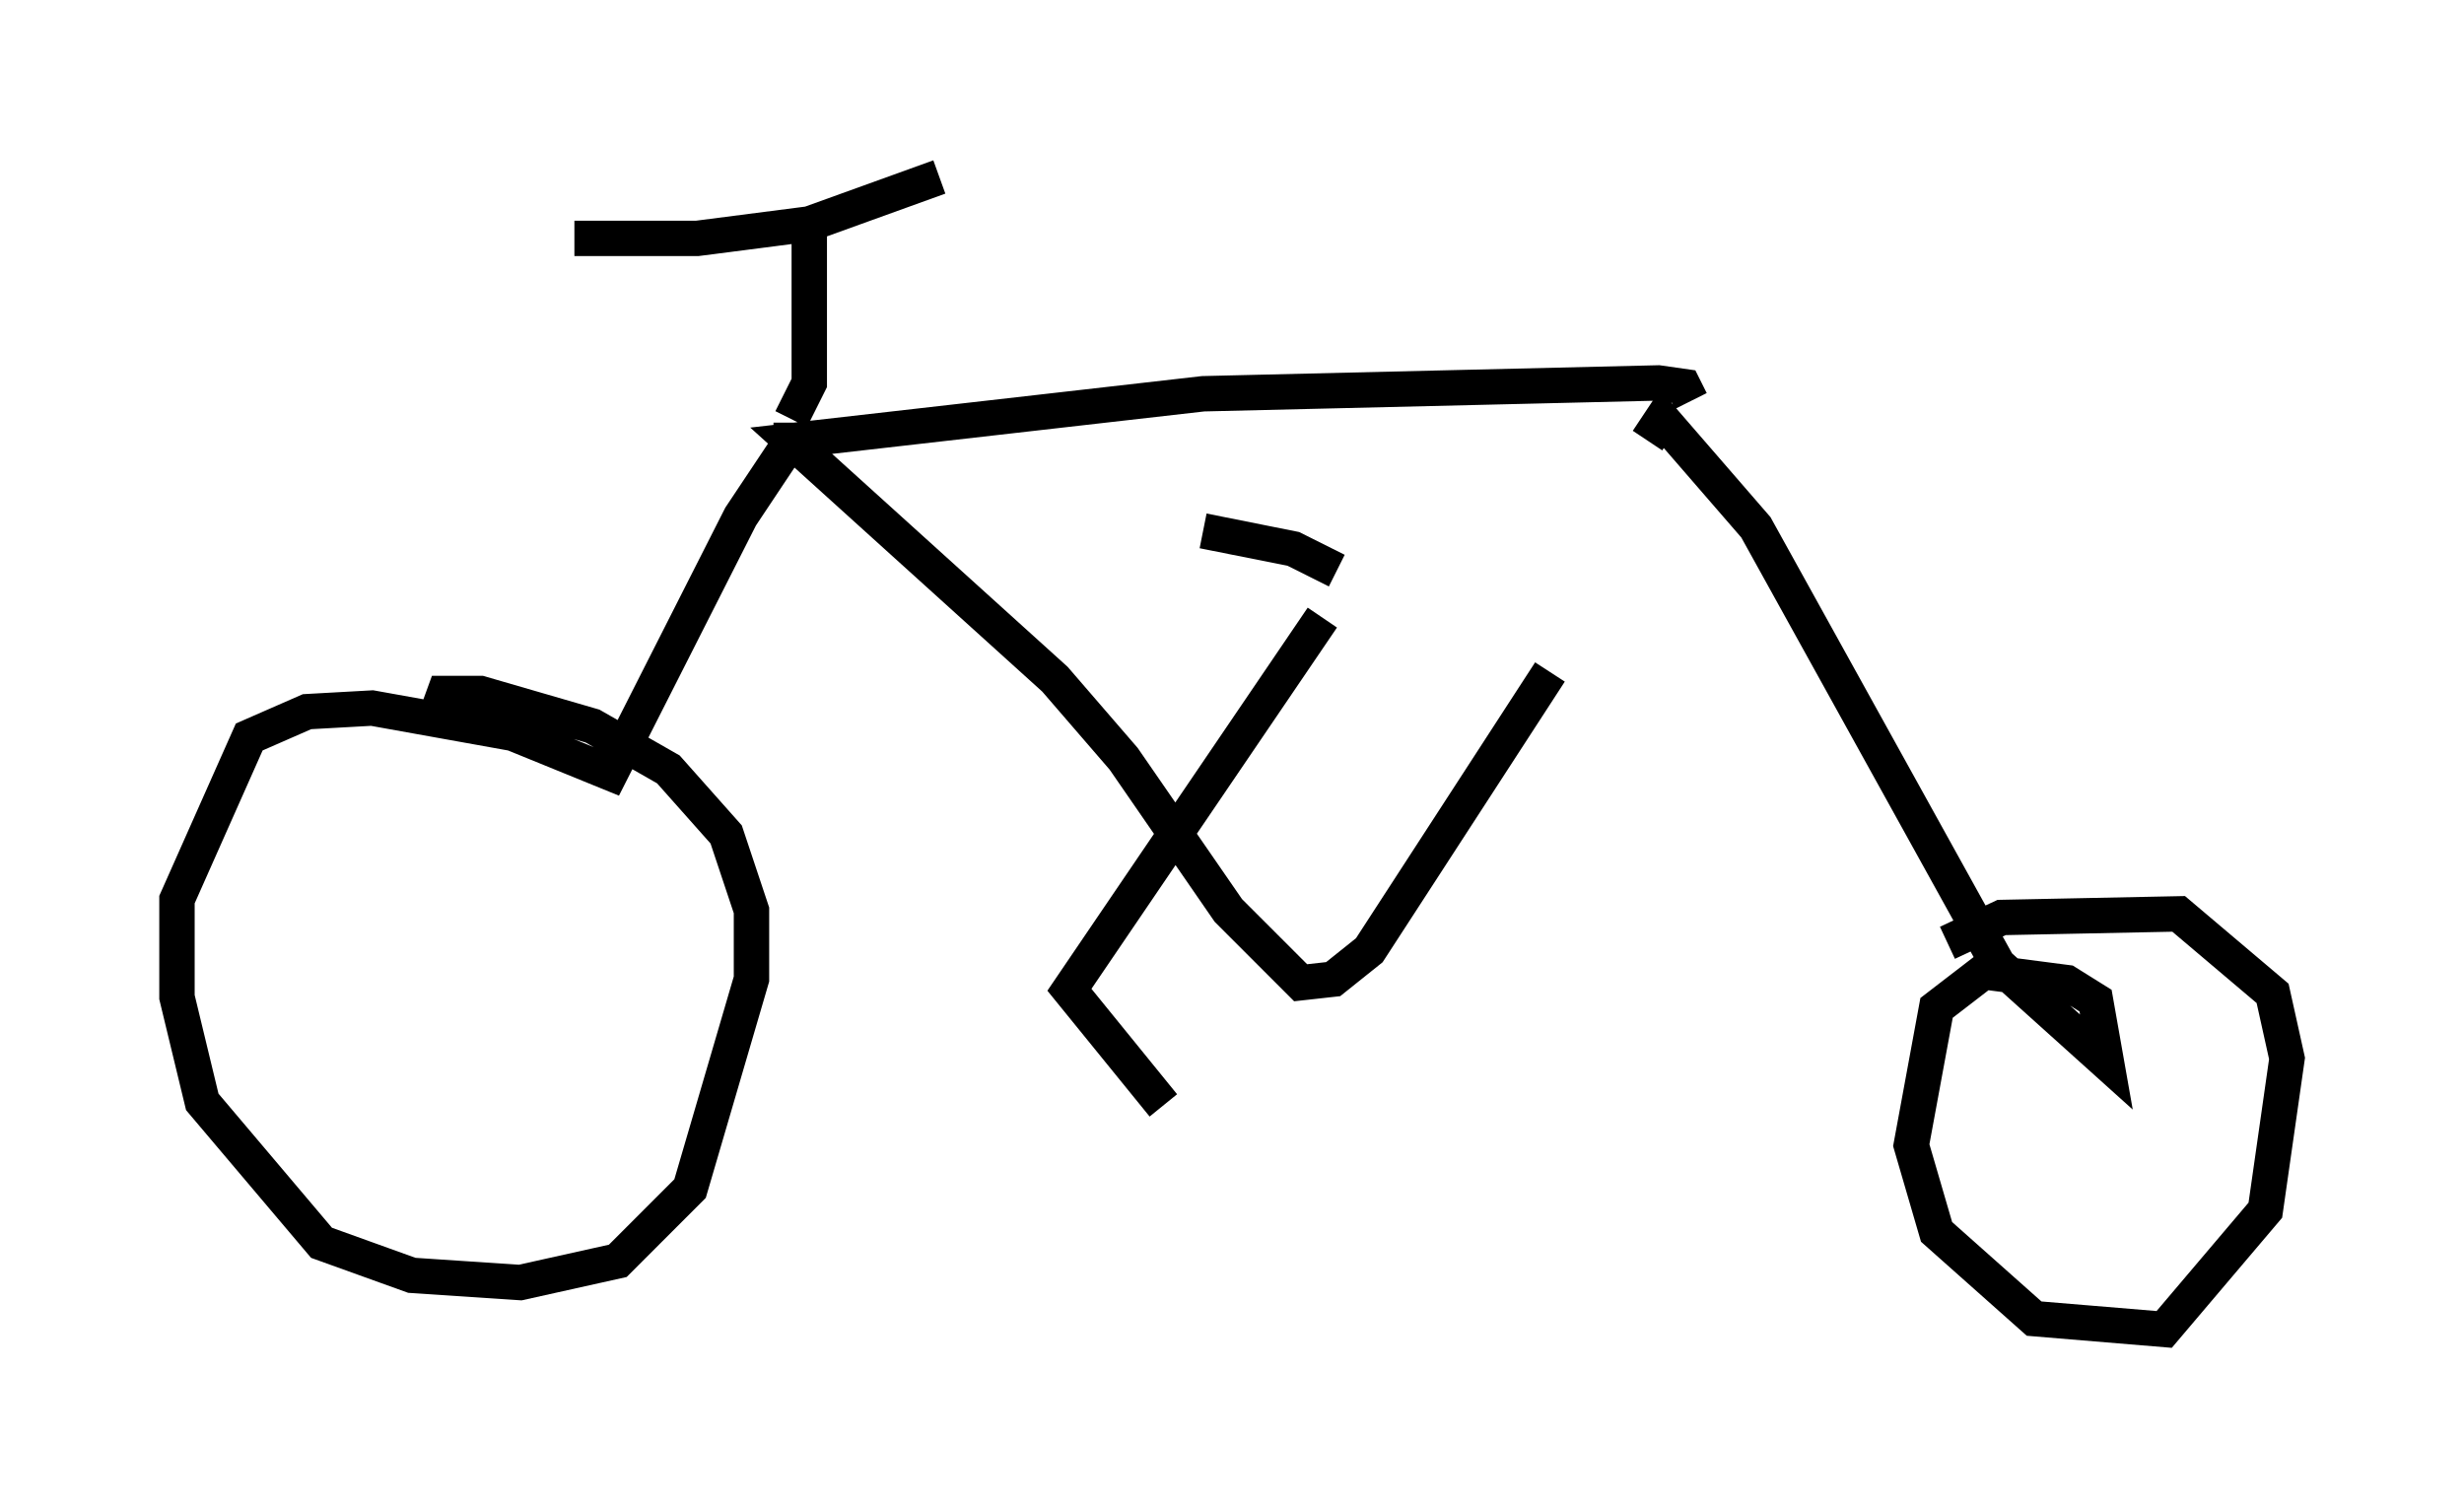 <?xml version="1.0" encoding="utf-8" ?>
<svg baseProfile="full" height="42.565" version="1.1" width="69.617" xmlns="http://www.w3.org/2000/svg" xmlns:ev="http://www.w3.org/2001/xml-events" xmlns:xlink="http://www.w3.org/1999/xlink"><defs /><rect fill="white" height="42.565" width="69.617" x="0" y="0" /><path d="M48.998, 11.738 m-5.206, 7.248 l-5.104, 7.861 -1.021, 0.817 l-0.919, 0.102 -2.042, -2.042 l-2.96, -4.288 -1.94, -2.246 l-7.452, -6.738 11.638, -1.327 l12.863, -0.306 0.715, 0.102 l0.204, 0.408 m-24.909, -5.104 l0.0, 4.594 -0.51, 1.021 m4.185, -6.84 l-3.675, 1.327 -3.165, 0.408 l-3.471, 0.0 m6.125, 5.206 l0.0, 0.51 -1.429, 2.144 l-3.675, 7.248 -2.756, -1.123 l-3.981, -0.715 -1.838, 0.102 l-1.633, 0.715 -2.042, 4.594 l0.0, 2.756 0.715, 2.96 l3.369, 3.981 2.552, 0.919 l3.063, 0.204 2.756, -0.613 l2.042, -2.042 1.735, -5.921 l0.0, -1.94 -0.715, -2.144 l-1.633, -1.838 -2.144, -1.225 l-3.165, -0.919 -1.021, 0.0 l-0.408, 1.123 m34.402, -8.269 l0.408, -0.613 2.654, 3.063 l6.84, 12.352 3.063, 2.756 l-0.306, -1.735 -0.817, -0.51 l-2.348, -0.306 -1.327, 1.021 l-0.715, 3.879 0.715, 2.45 l2.756, 2.45 3.675, 0.306 l2.858, -3.369 0.613, -4.288 l-0.408, -1.838 -2.654, -2.246 l-5.002, 0.102 -1.531, 0.715 m-17.661, -9.188 l-7.146, 10.515 2.654, 3.267 m4.9, -15.109 l-1.225, -0.613 -2.552, -0.51 " fill="none" stroke="black" stroke-width="1" /></svg>